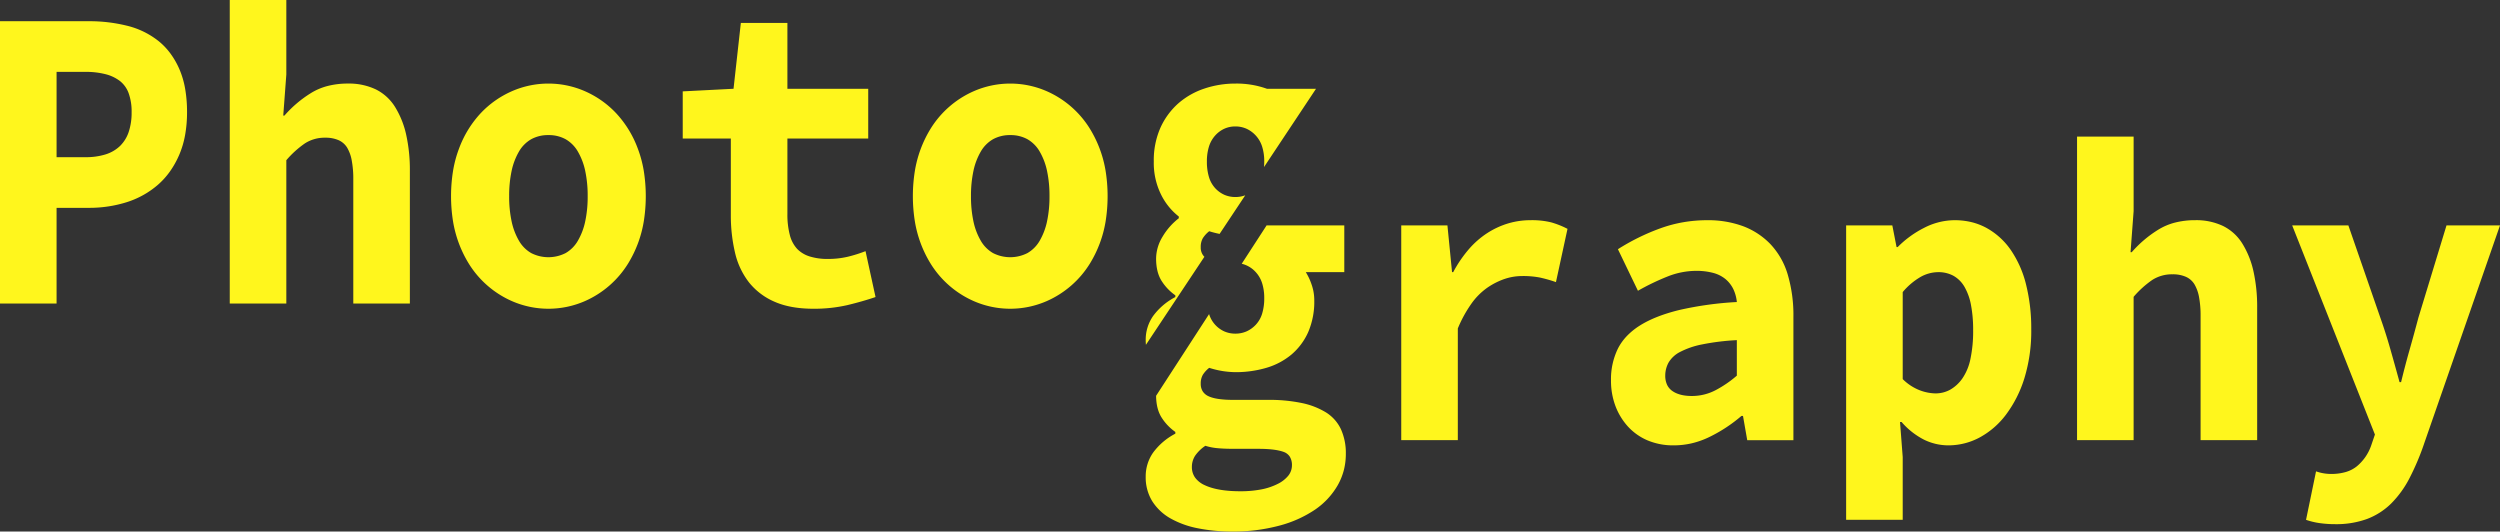 <svg xmlns="http://www.w3.org/2000/svg" width="1299.2" height="276.223" viewBox="0 0 1299.2 276.223"><rect x="0" y="0" width="1299.2" height="276.223" fill="#333333" stroke="none"/><g fill="#fff61d" stroke-linecap="round" stroke-miterlimit="10"><path d="M640.4,276.224a90.244,90.244,0,0,1-17.9-1.687,47.1,47.1,0,0,1-14.3-5.176,26.833,26.833,0,0,1-9.4-8.888,23.67,23.67,0,0,1-3.4-12.827,21.457,21.457,0,0,1,3.85-12.432,33.514,33.514,0,0,1,11.55-9.845v-.9a26.374,26.374,0,0,1-7.1-7.426c-1.878-2.914-2.854-6.737-2.9-11.362l27.54-42.463a14.512,14.512,0,0,0,7.934,9.016A14.142,14.142,0,0,0,642,173.387a14.326,14.326,0,0,0,5.75-1.153,15,15,0,0,0,4.85-3.461,14.7,14.7,0,0,0,3.3-5.765,26.855,26.855,0,0,0,1.1-8.073,25.183,25.183,0,0,0-1.1-7.763,15.273,15.273,0,0,0-3.3-5.738,14.292,14.292,0,0,0-7.3-4.362l12.965-19.991.052.019.011,0,.027.01.036.013.01,0h40.2v24.3h-20a31.337,31.337,0,0,1,3,6.413,24.476,24.476,0,0,1,1.4,8.214,39.867,39.867,0,0,1-3.2,16.652,32.79,32.79,0,0,1-8.7,11.589,36.255,36.255,0,0,1-13,6.863,56.017,56.017,0,0,1-16.1,2.251,45.846,45.846,0,0,1-13.6-2.251,14.822,14.822,0,0,0-3.3,3.6,9.01,9.01,0,0,0-1.1,4.725,7.172,7.172,0,0,0,1,3.854,6.981,6.981,0,0,0,3,2.56c2.654,1.269,6.96,1.913,12.8,1.913h18.4a81.974,81.974,0,0,1,17.275,1.632,39.171,39.171,0,0,1,12.625,4.894,20.651,20.651,0,0,1,7.725,8.664,29.961,29.961,0,0,1,2.576,12.939,33.644,33.644,0,0,1-1.05,8.438,32.224,32.224,0,0,1-3.15,7.763,38.781,38.781,0,0,1-11.8,12.714,60.867,60.867,0,0,1-18.6,8.326A91.991,91.991,0,0,1,640.4,276.224Zm-14-44.555a19.662,19.662,0,0,0-5.4,5.289,10.749,10.749,0,0,0-1.6,5.738,9.33,9.33,0,0,0,1.675,5.513,12.528,12.528,0,0,0,5.025,3.938c4.443,2.09,10.667,3.15,18.5,3.15a56.543,56.543,0,0,0,10.849-.956,32.18,32.18,0,0,0,8.55-2.869,16.28,16.28,0,0,0,5.55-4.332,8.63,8.63,0,0,0,1.85-5.344,8.236,8.236,0,0,0-1.1-4.444,6.259,6.259,0,0,0-3.3-2.532c-2.92-1.045-7.294-1.575-13-1.575H641.6c-3.588,0-6.582-.113-8.9-.337a30.068,30.068,0,0,1-6.3-1.238Zm587.2,40.73a56.424,56.424,0,0,1-8.2-.562,37.811,37.811,0,0,1-7-1.688l5.2-25.2a23.232,23.232,0,0,0,7.8,1.35,26.816,26.816,0,0,0,7.675-1.013,16.5,16.5,0,0,0,5.825-3.037,24.375,24.375,0,0,0,7.3-10.577l2-5.85-43-108.688h29.2l16.6,47.931c1.857,5.226,3.607,10.715,5.2,16.314,1.6,5.627,3.214,11.418,4.8,17.214h.8c1.325-5.52,2.806-11.16,4.4-16.764,1.6-5.647,3.152-11.287,4.6-16.764l14.6-47.93h27.8L1260,229.868a130.813,130.813,0,0,1-7.8,18.565,52.977,52.977,0,0,1-9.6,13.276,36.087,36.087,0,0,1-12.5,7.988A46.482,46.482,0,0,1,1213.6,272.4Zm-254.2-2.251V117.131h24l2.2,11.251h.6a52.754,52.754,0,0,1,13.8-10.014,34.88,34.88,0,0,1,15.8-3.937,37.018,37.018,0,0,1,8.75,1.012,32.357,32.357,0,0,1,7.85,3.038,37.168,37.168,0,0,1,12.6,11.477,55,55,0,0,1,7.9,17.889,93.7,93.7,0,0,1,2.7,23.29,83.39,83.39,0,0,1-3.6,25.54,61.892,61.892,0,0,1-9.6,18.9,42.363,42.363,0,0,1-13.7,11.814,34.285,34.285,0,0,1-16.1,4.05,28.692,28.692,0,0,1-12.9-3.037,38.664,38.664,0,0,1-11.5-9.113h-.8l1.4,18.227v32.628H959.4Zm47.8-128.714a18.878,18.878,0,0,0-9.3,2.588,35.47,35.47,0,0,0-9.1,7.762v45.23a25.716,25.716,0,0,0,8.7,5.739,23.9,23.9,0,0,0,8.3,1.688,15.679,15.679,0,0,0,7.7-1.941,19.653,19.653,0,0,0,6.3-5.823,27.6,27.6,0,0,0,4.2-10.154,69.732,69.732,0,0,0,1.4-14.936,67.921,67.921,0,0,0-1.138-13.192,29.576,29.576,0,0,0-3.413-9.423,15.365,15.365,0,0,0-5.687-5.654A16.285,16.285,0,0,0,1007.2,141.433Zm-137.4,90.01a34.174,34.174,0,0,1-13.6-2.588,29.415,29.415,0,0,1-10.2-7.2,33.265,33.265,0,0,1-6.5-10.688,37.382,37.382,0,0,1-2.3-13.277,36.23,36.23,0,0,1,3.6-16.539,27.591,27.591,0,0,1,4.676-6.554,35.433,35.433,0,0,1,6.826-5.485c5.236-3.283,12.066-5.971,20.3-7.989a175.757,175.757,0,0,1,30-4.163,20,20,0,0,0-1.875-6.807,15.763,15.763,0,0,0-4.025-5.12,16.9,16.9,0,0,0-6.376-3.206,33.486,33.486,0,0,0-8.925-1.069,40.293,40.293,0,0,0-14.5,2.813,122.1,122.1,0,0,0-15.7,7.538l-10.4-21.6a112.017,112.017,0,0,1,21.9-10.8,70.081,70.081,0,0,1,11.974-3.206,73.073,73.073,0,0,1,12.525-1.069,52.654,52.654,0,0,1,18.6,3.094,38.583,38.583,0,0,1,14.2,9.282,39.13,39.13,0,0,1,9,15.7,74.818,74.818,0,0,1,3,22.333v63.907H908l-2.2-12.6H905a77.965,77.965,0,0,1-16.6,10.914,44,44,0,0,1-9.15,3.291A41.261,41.261,0,0,1,869.8,231.443Zm32.8-54.681a123.453,123.453,0,0,0-18.2,2.251,42.189,42.189,0,0,0-11.4,3.938,14.537,14.537,0,0,0-5.9,5.513,14.066,14.066,0,0,0-1.7,6.751,11.116,11.116,0,0,0,.925,4.7A8.163,8.163,0,0,0,869.1,203.2c2.454,1.717,5.852,2.587,10.1,2.587a26.456,26.456,0,0,0,12.4-3.038,57.953,57.953,0,0,0,11-7.538ZM1173,228.745h-29.4V164.161a51.86,51.86,0,0,0-.8-9.732,20.1,20.1,0,0,0-2.4-6.7,9.964,9.964,0,0,0-4.449-3.882,16.837,16.837,0,0,0-6.95-1.294,18.918,18.918,0,0,0-10.5,2.926,50.331,50.331,0,0,0-9.7,8.776v74.483h-29.4V71h29.4v38.7l-1.6,21.378h.6a60.37,60.37,0,0,1,13.6-11.589,31.3,31.3,0,0,1,8.85-3.8,41.917,41.917,0,0,1,10.551-1.266,32.494,32.494,0,0,1,14.524,3.038,24.745,24.745,0,0,1,9.976,9.112,46.369,46.369,0,0,1,5.775,14.4,84.654,84.654,0,0,1,1.925,18.9v68.86Zm-415.4,0H728.2V117.131h24l2.4,24.3h.6a65.077,65.077,0,0,1,8.15-11.955,45.238,45.238,0,0,1,9.65-8.411,42.591,42.591,0,0,1,10.8-4.978,40.8,40.8,0,0,1,11.6-1.66,41.8,41.8,0,0,1,10.7,1.125,45.059,45.059,0,0,1,8.5,3.375l-6,27.679a73.083,73.083,0,0,0-8.3-2.363,46.07,46.07,0,0,0-9.3-.788,28.646,28.646,0,0,0-9.124,1.519,36.849,36.849,0,0,0-8.976,4.557,34.3,34.3,0,0,0-8.275,8.327,65.992,65.992,0,0,0-7.025,12.826v58.056Zm-162.094-49.55v0c-.07-.822-.105-1.678-.105-2.546a21.464,21.464,0,0,1,3.849-12.432,33.515,33.515,0,0,1,11.551-9.845v-.9a26.391,26.391,0,0,1-7.1-7.426c-1.924-2.986-2.9-6.923-2.9-11.7a22.171,22.171,0,0,1,3.3-11.251,34.1,34.1,0,0,1,8.5-9.676v-.9a32.889,32.889,0,0,1-9.2-11.364,37.015,37.015,0,0,1-3.8-17.214,41.777,41.777,0,0,1,3.5-17.664,37.508,37.508,0,0,1,9.3-12.6,39.516,39.516,0,0,1,13.5-7.651A50.437,50.437,0,0,1,642,43.431a46.716,46.716,0,0,1,16.4,2.7h25.511L656.884,86.812c.076-.907.116-1.875.116-2.876a25.165,25.165,0,0,0-1.1-7.764,15.269,15.269,0,0,0-3.3-5.738,15.023,15.023,0,0,0-4.85-3.543A14.028,14.028,0,0,0,642,65.708a13.861,13.861,0,0,0-5.726,1.182,14.581,14.581,0,0,0-4.775,3.543,15.358,15.358,0,0,0-3.225,5.738,25.7,25.7,0,0,0-1.076,7.764,27.4,27.4,0,0,0,1.076,8.073,14.775,14.775,0,0,0,3.225,5.766,14.527,14.527,0,0,0,4.775,3.46A14.15,14.15,0,0,0,642,102.387a14.461,14.461,0,0,0,5.135-.9L633.8,121.558a53.517,53.517,0,0,1-5.4-1.394,14.832,14.832,0,0,0-3.3,3.6,9.015,9.015,0,0,0-1.1,4.725,6.7,6.7,0,0,0,1.893,4.967l-30.386,45.735ZM525,160.443a47.336,47.336,0,0,1-18.9-3.937,50.016,50.016,0,0,1-22.575-19.661,60.6,60.6,0,0,1-8.075-21.715,83.385,83.385,0,0,1,0-26.384,60.569,60.569,0,0,1,8.075-21.715A50.018,50.018,0,0,1,506.1,47.368a47.331,47.331,0,0,1,37.8,0,50.018,50.018,0,0,1,22.575,19.662,60.569,60.569,0,0,1,8.075,21.715,83.385,83.385,0,0,1,0,26.384,60.6,60.6,0,0,1-8.075,21.715A50.016,50.016,0,0,1,543.9,156.506,47.334,47.334,0,0,1,525,160.443Zm0-90.235a18.069,18.069,0,0,0-8.925,2.138,17.32,17.32,0,0,0-6.375,6.413,33.828,33.828,0,0,0-3.825,10.07,61.542,61.542,0,0,0-1.275,13.108,61.532,61.532,0,0,0,1.275,13.108,33.81,33.81,0,0,0,3.825,10.069,17.318,17.318,0,0,0,6.375,6.413,19.7,19.7,0,0,0,17.85,0,17.312,17.312,0,0,0,6.376-6.413,33.819,33.819,0,0,0,3.824-10.069,61.545,61.545,0,0,0,1.275-13.108,61.542,61.542,0,0,0-1.275-13.108,33.833,33.833,0,0,0-3.824-10.07,17.313,17.313,0,0,0-6.376-6.413A18.067,18.067,0,0,0,525,70.208ZM422.6,160.443c-7.832,0-14.56-1.211-20-3.6a34.342,34.342,0,0,1-13.3-10.014,39.6,39.6,0,0,1-7.3-15.414,84.816,84.816,0,0,1-2.2-20.028V72.008h-25V47.481l26.4-1.35,3.8-34.2h24.2v34.2h42V72.008h-42v39.155a41.772,41.772,0,0,0,1.25,10.942,16.786,16.786,0,0,0,3.75,7.173,15.462,15.462,0,0,0,6.5,3.966,30.546,30.546,0,0,0,9.5,1.321,44.434,44.434,0,0,0,10.3-1.125,70.823,70.823,0,0,0,9.3-2.925l5.2,23.853c-4.379,1.493-9.257,2.893-14.5,4.162A76.653,76.653,0,0,1,422.6,160.443Zm-137.6,0a47.333,47.333,0,0,1-18.9-3.937,50.013,50.013,0,0,1-22.576-19.661,60.59,60.59,0,0,1-8.075-21.715,83.437,83.437,0,0,1,0-26.384,60.732,60.732,0,0,1,3.15-11.674,54.706,54.706,0,0,1,11.3-18.339,49.616,49.616,0,0,1,16.2-11.364,47.329,47.329,0,0,1,37.8,0,49.617,49.617,0,0,1,16.2,11.364,54.7,54.7,0,0,1,11.3,18.339,60.689,60.689,0,0,1,3.15,11.674,83.373,83.373,0,0,1,0,26.384,60.6,60.6,0,0,1-8.075,21.715A50,50,0,0,1,303.9,156.506,47.334,47.334,0,0,1,285,160.443Zm0-90.235a18.069,18.069,0,0,0-8.925,2.138,17.318,17.318,0,0,0-6.375,6.413,33.818,33.818,0,0,0-3.825,10.07,61.544,61.544,0,0,0-1.275,13.108,61.534,61.534,0,0,0,1.275,13.108,33.816,33.816,0,0,0,3.825,10.069,17.312,17.312,0,0,0,6.375,6.413,19.7,19.7,0,0,0,17.85,0,17.314,17.314,0,0,0,6.376-6.413,33.817,33.817,0,0,0,3.825-10.069,61.536,61.536,0,0,0,1.275-13.108,61.546,61.546,0,0,0-1.275-13.108,33.834,33.834,0,0,0-3.825-10.07,17.318,17.318,0,0,0-6.376-6.413A18.067,18.067,0,0,0,285,70.208Zm-72,87.536H183.6V93.161a51.765,51.765,0,0,0-.8-9.732,20.08,20.08,0,0,0-2.4-6.7,9.976,9.976,0,0,0-4.451-3.882A16.834,16.834,0,0,0,169,71.558a18.922,18.922,0,0,0-10.5,2.926,50.373,50.373,0,0,0-9.7,8.776v74.483H119.4V0h29.4V38.7l-1.6,21.378h.6a60.411,60.411,0,0,1,13.6-11.589,31.264,31.264,0,0,1,8.85-3.8,41.851,41.851,0,0,1,10.55-1.266,32.511,32.511,0,0,1,14.525,3.037,24.743,24.743,0,0,1,9.975,9.113,46.317,46.317,0,0,1,5.775,14.4A84.652,84.652,0,0,1,213,88.885v68.858Zm-183.6,0H0V11.027H46.2A81.007,81.007,0,0,1,66.1,13.39a42.435,42.435,0,0,1,16.2,7.876,34.9,34.9,0,0,1,6.175,6.413A42.012,42.012,0,0,1,93.2,35.892a45.044,45.044,0,0,1,3,10.155,70.044,70.044,0,0,1,1,12.236,66.5,66.5,0,0,1-1.025,11.982A47.476,47.476,0,0,1,93.1,80.559a46.932,46.932,0,0,1-4.825,8.607A39.805,39.805,0,0,1,82,96.086a45.6,45.6,0,0,1-16.2,9,64.606,64.606,0,0,1-19.6,2.925H29.4Zm0-120.388v44.33h15a34.16,34.16,0,0,0,10.5-1.462,19,19,0,0,0,7.5-4.388,18.352,18.352,0,0,0,4.5-7.312,31.82,31.82,0,0,0,1.5-10.239,27.992,27.992,0,0,0-1.525-9.789A14.3,14.3,0,0,0,62.3,42.081a20.9,20.9,0,0,0-7.525-3.544A41.037,41.037,0,0,0,44.4,37.355Z" stroke="none"/><path d="M 973.401 256.147 L 974.8 256.147 L 974.8 238.057 L 973.442 220.364 L 973.401 218.643 L 973.401 256.147 M 685.219 238.714 C 685.34 237.817 685.401 236.891 685.401 235.944 C 685.401 232.332 684.742 230.193 684.187 229.03 C 683.615 227.83 682.795 226.92 681.609 226.169 C 680.159 225.25 678.287 224.445 676.109 223.796 C 678.546 225.371 680.592 227.427 682.142 229.883 C 683.795 232.504 684.826 235.465 685.219 238.714 M 1247.835 222.226 L 1251.186 212.591 L 1246.997 212.59 L 1244.022 212.589 L 1247.219 220.668 L 1247.835 222.226 M 1013.717 217.411 C 1016.611 217.246 1019.454 216.438 1022.184 215.002 C 1025.502 213.257 1028.578 210.57 1031.323 207.019 C 1034.314 203.148 1036.789 198.22 1038.679 192.371 C 1040.617 186.374 1041.6 179.23 1041.6 171.137 C 1041.6 163.806 1040.841 157.147 1039.344 151.345 C 1037.973 146.031 1036.017 141.537 1033.532 137.988 C 1031.326 134.838 1028.684 132.407 1025.68 130.763 C 1024.295 130.005 1022.797 129.427 1021.236 129.045 C 1019.563 128.637 1017.734 128.431 1015.8 128.431 C 1015.642 128.431 1015.483 128.433 1015.325 128.437 C 1017.652 129.042 1019.859 129.918 1021.933 131.064 C 1026.372 133.516 1030.04 137.107 1032.836 141.738 C 1035.18 145.621 1036.913 150.296 1037.988 155.636 C 1038.926 160.298 1039.401 165.665 1039.401 171.587 C 1039.401 178.358 1038.816 184.409 1037.664 189.574 C 1036.319 195.599 1034.129 200.745 1031.155 204.868 C 1028.081 209.128 1024.425 212.451 1020.291 214.743 C 1018.196 215.905 1016 216.796 1013.717 217.411 M 865.254 217.048 C 863.774 216.379 862.379 215.587 861.076 214.675 C 857.841 212.413 855.263 209.341 853.627 205.805 C 852.149 202.622 851.4 199.059 851.4 195.215 C 851.4 194.762 851.411 194.312 851.432 193.864 C 851.278 195.069 851.201 196.345 851.201 197.69 C 851.201 200.769 851.669 203.569 852.594 206.011 C 853.493 208.386 854.757 210.478 856.351 212.229 C 857.79 213.809 859.604 215.077 861.747 216.001 C 862.807 216.458 863.978 216.808 865.254 217.048 M 1159.001 214.744 L 1159.001 159.885 C 1159.001 153.928 1158.474 148.63 1157.436 144.139 C 1156.514 140.156 1155.181 136.769 1153.476 134.077 C 1152.295 132.214 1150.866 130.884 1149.103 130.011 C 1147.02 128.977 1144.149 128.431 1140.8 128.431 C 1138.604 128.431 1136.572 128.627 1134.747 129.015 C 1137.249 129.431 1139.587 130.129 1141.737 131.104 C 1146.141 133.104 1149.797 136.31 1152.306 140.37 C 1154.261 143.532 1155.687 147.361 1156.543 151.756 C 1157.245 155.364 1157.6 159.537 1157.6 164.161 L 1157.6 214.744 L 1159.001 214.744 M 743.6 214.744 L 743.599 170.687 L 743.599 167.837 L 744.713 165.214 C 746.211 161.687 747.83 158.417 749.555 155.432 L 742.201 155.429 L 742.201 214.744 L 743.6 214.744 M 1094.8 214.743 L 1094.8 154.26 L 1094.8 148.938 L 1098.227 145.082 L 1093.401 145.082 L 1093.401 214.743 L 1094.8 214.743 M 977.216 205.293 L 974.8 202.963 L 974.8 197.015 L 974.8 151.784 L 974.8 146.548 L 978.237 142.597 C 978.299 142.525 978.362 142.453 978.425 142.382 L 974.074 142.382 L 973.401 138.943 L 973.401 205.293 L 977.216 205.293 M 917.999 204.607 L 917.999 170.004 L 916.6 170.094 L 916.6 176.762 L 916.6 195.215 L 916.6 201.612 L 915.992 202.139 L 917.569 202.138 L 917.999 204.607 M 917.999 169.591 L 917.999 164.836 C 917.999 157.756 917.208 151.659 915.648 146.714 C 914.319 142.501 912.402 139.082 909.95 136.553 C 907.414 133.938 904.355 131.943 900.858 130.623 C 899.996 130.298 899.098 130.009 898.165 129.756 C 900.968 130.933 903.49 132.456 905.695 134.305 C 908.879 136.974 911.429 140.217 913.274 143.945 C 914.991 147.416 916.085 151.304 916.524 155.502 L 917.999 169.591 M 414.186 145.757 C 410.219 144.142 406.808 141.839 404.024 138.894 C 400.776 135.456 398.397 131.06 396.955 125.832 C 395.791 121.614 395.2 116.679 395.2 111.163 L 395.2 72.008 L 395.2 60.131 L 395.2 46.906 L 395.115 47.676 L 393.801 59.505 L 393.8 59.505 L 393.8 72.008 L 393.8 111.388 C 393.8 117.585 394.406 123.205 395.601 128.094 C 396.575 132.083 398.142 135.455 400.258 138.116 C 402.211 140.573 404.893 142.56 408.23 144.025 C 409.93 144.771 411.934 145.352 414.186 145.757 M 199 143.743 L 199 88.885 C 199 82.929 198.474 77.63 197.435 73.136 C 196.515 69.155 195.182 65.77 193.474 63.075 C 192.294 61.213 190.865 59.883 189.107 59.011 C 187.021 57.977 184.149 57.431 180.8 57.431 C 178.604 57.431 176.575 57.627 174.749 58.015 C 177.251 58.431 179.589 59.129 181.739 60.105 C 186.141 62.105 189.796 65.309 192.308 69.371 C 194.263 72.534 195.688 76.364 196.541 80.75 C 197.244 84.354 197.6 88.53 197.6 93.161 L 197.6 143.743 L 199 143.743 M 134.801 143.743 L 134.801 83.26 L 134.801 77.938 L 138.227 74.082 L 133.4 74.082 L 133.4 143.743 L 134.801 143.743 M 15.4 143.743 L 15.4 108.013 L 15.4 94.013 L 15.4 81.685 L 15.4 37.355 L 15.4 25.027 L 14 25.027 L 14 143.743 L 15.4 143.743 M 499.028 134.383 C 498.558 133.707 498.107 133.008 497.676 132.285 C 495.213 128.156 493.372 123.367 492.203 118.054 C 491.14 113.223 490.6 107.8 490.6 101.937 C 490.6 96.076 491.139 90.653 492.203 85.821 C 493.371 80.509 495.212 75.722 497.678 71.586 C 498.108 70.865 498.558 70.167 499.026 69.494 C 497.732 70.974 496.531 72.61 495.443 74.376 C 494.022 76.683 492.751 79.281 491.667 82.098 C 490.607 84.853 489.796 87.873 489.255 91.077 C 488.688 94.435 488.4 98.089 488.4 101.937 C 488.4 105.785 488.688 109.44 489.255 112.798 C 489.796 116.002 490.607 119.022 491.667 121.775 C 492.751 124.593 494.021 127.191 495.444 129.501 C 496.531 131.265 497.733 132.901 499.028 134.383 M 310.975 134.38 C 312.268 132.9 313.469 131.264 314.556 129.5 C 315.979 127.19 317.25 124.592 318.335 121.771 C 319.393 119.025 320.204 116.006 320.745 112.798 C 321.313 109.44 321.6 105.785 321.6 101.937 C 321.6 98.09 321.313 94.436 320.745 91.077 C 320.204 87.869 319.393 84.849 318.334 82.1 C 316.425 77.139 313.954 72.908 310.979 69.499 C 311.447 70.172 311.896 70.869 312.326 71.59 C 314.788 75.719 316.629 80.507 317.799 85.822 C 318.862 90.655 319.401 96.077 319.401 101.937 C 319.401 107.799 318.862 113.221 317.798 118.054 C 316.629 123.368 314.787 128.155 312.324 132.287 C 311.893 133.008 311.444 133.706 310.975 134.38 M 259.024 134.378 C 258.556 133.704 258.106 133.007 257.676 132.286 C 255.213 128.156 253.372 123.367 252.203 118.054 C 251.139 113.222 250.6 107.799 250.6 101.937 C 250.6 96.076 251.139 90.654 252.202 85.821 C 253.372 80.506 255.213 75.718 257.677 71.587 C 258.106 70.867 258.555 70.171 259.023 69.498 C 256.047 72.907 253.575 77.139 251.666 82.099 C 250.607 84.851 249.796 87.871 249.254 91.077 C 248.688 94.432 248.4 98.086 248.4 101.937 C 248.4 105.789 248.688 109.443 249.255 112.799 C 249.796 116.003 250.607 119.023 251.666 121.775 C 252.75 124.593 254.021 127.191 255.444 129.5 C 256.529 131.261 257.73 132.897 259.024 134.378 M 550.978 134.376 C 552.271 132.897 553.471 131.262 554.556 129.5 C 555.979 127.192 557.25 124.592 558.334 121.775 C 559.393 119.022 560.204 116.002 560.746 112.799 C 561.313 109.439 561.6 105.785 561.6 101.937 C 561.6 98.09 561.313 94.436 560.746 91.077 C 560.205 87.874 559.393 84.853 558.334 82.1 C 557.25 79.282 555.979 76.683 554.556 74.374 C 553.472 72.614 552.273 70.98 550.98 69.501 C 551.448 70.173 551.896 70.87 552.326 71.59 C 554.787 75.719 556.628 80.507 557.798 85.821 C 558.861 90.654 559.4 96.076 559.4 101.937 C 559.4 107.798 558.861 113.221 557.797 118.054 C 556.628 123.369 554.787 128.158 552.325 132.286 C 551.895 133.006 551.446 133.703 550.978 134.376 M 797.927 129.761 L 798.2 128.503 C 797.396 128.458 796.467 128.431 795.399 128.431 C 792.767 128.431 790.202 128.795 787.776 129.514 C 787.671 129.545 787.567 129.577 787.462 129.609 C 788.64 129.509 789.819 129.458 790.999 129.458 C 793.508 129.458 795.806 129.558 797.927 129.761 M 1093.401 127.888 L 1094.8 109.182 L 1094.8 85 L 1093.401 85 L 1093.401 127.888 M 70.778 87.138 C 71.485 86.625 72.168 86.082 72.826 85.511 C 74.317 84.217 75.684 82.707 76.887 81.025 C 78.154 79.252 79.288 77.22 80.257 74.988 C 81.195 72.825 81.918 70.384 82.406 67.73 C 82.933 64.87 83.2 61.691 83.2 58.283 C 83.2 54.701 82.937 51.413 82.418 48.508 C 81.95 45.884 81.264 43.531 80.382 41.52 C 79.479 39.464 78.425 37.622 77.252 36.047 C 76.156 34.578 74.915 33.284 73.56 32.202 C 71.519 30.571 69.174 29.234 66.558 28.208 C 68.094 29.039 69.534 29.975 70.872 31.012 C 74.974 34.189 78.037 38.41 79.978 43.563 C 81.585 47.832 82.4 52.785 82.4 58.283 C 82.4 63.708 81.642 68.676 80.147 73.05 C 78.434 78.062 75.75 82.372 72.174 85.857 C 71.722 86.298 71.256 86.725 70.778 87.138 M 133.4 56.887 L 134.801 38.181 L 134.801 14 L 133.4 14 L 133.4 56.887 M 640.4 276.224 C 634.03 276.224 628.007 275.656 622.5 274.536 C 616.993 273.417 612.182 271.675 608.2 269.36 C 604.219 267.047 601.056 264.056 598.801 260.472 C 596.544 256.89 595.4 252.575 595.4 247.645 C 595.4 243.091 596.696 238.908 599.251 235.213 C 601.804 231.519 605.69 228.207 610.8 225.368 L 610.8 224.468 C 608.014 222.529 605.625 220.03 603.7 217.042 C 601.822 214.128 600.846 210.306 600.801 205.681 L 628.341 163.218 C 629.054 165.421 630.117 167.29 631.5 168.774 C 632.927 170.305 634.533 171.469 636.275 172.234 C 638.016 172.999 639.942 173.387 642.001 173.387 C 644.057 173.387 645.992 172.999 647.751 172.234 C 649.508 171.47 651.139 170.305 652.601 168.774 C 654.06 167.243 655.17 165.303 655.9 163.008 C 656.63 160.71 657 157.994 657 154.935 C 657 152.025 656.63 149.413 655.9 147.172 C 655.171 144.933 654.061 143.002 652.601 141.433 C 650.489 139.167 648.032 137.699 645.299 137.071 L 658.264 117.08 C 658.282 117.087 658.299 117.093 658.316 117.1 L 658.327 117.104 L 658.355 117.114 L 658.39 117.127 L 658.4 117.131 L 698.601 117.131 L 698.601 141.433 L 678.6 141.433 C 679.662 143.077 680.672 145.235 681.601 147.847 C 682.529 150.462 683 153.225 683 156.06 C 683 162.481 681.924 168.083 679.801 172.712 C 677.675 177.342 674.748 181.241 671.1 184.3 C 667.454 187.36 663.081 189.669 658.101 191.164 C 653.124 192.657 647.707 193.415 642.001 193.415 C 637.753 193.415 633.177 192.657 628.401 191.164 C 626.941 192.359 625.831 193.57 625.1 194.765 C 624.371 195.958 624.001 197.547 624.001 199.49 C 624.001 200.984 624.337 202.28 624.999 203.343 C 625.664 204.408 626.674 205.269 628 205.903 C 630.654 207.172 634.96 207.816 640.801 207.816 L 659.2 207.816 C 665.703 207.816 671.516 208.365 676.475 209.447 C 681.434 210.529 685.682 212.176 689.1 214.342 C 692.518 216.507 695.117 219.422 696.825 223.006 C 698.534 226.589 699.401 230.942 699.401 235.944 C 699.401 238.855 699.047 241.694 698.35 244.383 C 697.654 247.069 696.594 249.681 695.2 252.146 C 692.413 257.074 688.443 261.351 683.4 264.86 C 678.36 268.368 672.102 271.169 664.8 273.186 C 657.503 275.202 649.293 276.224 640.4 276.224 Z M 626.401 231.668 C 623.879 233.461 622.062 235.241 621 236.957 C 619.939 238.674 619.401 240.605 619.401 242.695 C 619.401 244.786 619.964 246.641 621.075 248.208 C 622.186 249.776 623.876 251.101 626.1 252.146 C 630.543 254.236 636.768 255.296 644.601 255.296 C 648.584 255.296 652.234 254.974 655.45 254.34 C 658.67 253.705 661.547 252.74 664 251.471 C 666.456 250.202 668.323 248.744 669.55 247.139 C 670.778 245.535 671.401 243.737 671.401 241.795 C 671.401 240.004 671.03 238.509 670.3 237.351 C 669.57 236.194 668.46 235.342 667.001 234.819 C 664.08 233.774 659.706 233.244 654 233.244 L 641.6 233.244 C 638.012 233.244 635.018 233.131 632.701 232.907 C 630.378 232.683 628.259 232.267 626.401 231.668 C 626.401 231.668 626.401 231.668 626.401 231.668 L 626.401 231.668 Z M 1213.601 272.399 C 1210.684 272.399 1207.925 272.209 1205.401 271.836 C 1202.876 271.463 1200.521 270.895 1198.401 270.148 L 1203.601 244.945 C 1206.121 245.841 1208.744 246.295 1211.4 246.295 C 1214.255 246.295 1216.838 245.955 1219.075 245.283 C 1221.314 244.611 1223.274 243.589 1224.9 242.245 C 1228.152 239.557 1230.608 235.998 1232.2 231.668 L 1234.201 225.818 L 1191.2 117.131 L 1220.4 117.131 L 1237.001 165.061 C 1238.858 170.287 1240.607 175.776 1242.201 181.375 C 1243.8 187.002 1245.415 192.794 1247.001 198.59 L 1247.801 198.59 C 1249.126 193.07 1250.606 187.43 1252.201 181.826 C 1253.805 176.179 1255.353 170.538 1256.801 165.061 L 1271.4 117.131 L 1299.2 117.131 L 1260 229.868 C 1257.613 236.882 1254.989 243.128 1252.201 248.434 C 1249.415 253.733 1246.185 258.2 1242.6 261.71 C 1239.016 265.22 1234.81 267.907 1230.1 269.698 C 1225.389 271.49 1219.838 272.399 1213.601 272.399 Z M 959.401 270.148 L 959.401 117.131 L 983.4 117.131 L 985.601 128.382 L 986.2 128.382 C 990.181 124.351 994.825 120.981 1000.001 118.368 C 1005.175 115.755 1010.491 114.431 1015.8 114.431 C 1018.85 114.431 1021.794 114.771 1024.55 115.443 C 1027.304 116.116 1029.945 117.138 1032.4 118.481 C 1037.309 121.167 1041.549 125.029 1045 129.958 C 1048.45 134.884 1051.108 140.903 1052.9 147.847 C 1054.692 154.791 1055.6 162.627 1055.6 171.137 C 1055.6 180.694 1054.389 189.287 1052 196.677 C 1049.612 204.067 1046.382 210.427 1042.401 215.579 C 1038.418 220.732 1033.808 224.707 1028.7 227.393 C 1023.591 230.081 1018.175 231.443 1012.601 231.443 C 1008.088 231.443 1003.748 230.421 999.7 228.406 C 995.653 226.391 991.784 223.325 988.201 219.293 L 987.401 219.293 L 988.8 237.519 L 988.8 270.147 L 988.798 270.147 L 988.798 270.147 L 959.401 270.148 Z M 1007.201 141.433 C 1004.083 141.433 1000.954 142.304 997.9 144.022 C 994.848 145.739 991.786 148.351 988.8 151.784 L 988.8 197.015 C 991.588 199.703 994.515 201.634 997.501 202.753 C 1000.487 203.873 1003.279 204.441 1005.8 204.441 C 1008.588 204.441 1011.178 203.788 1013.5 202.5 C 1015.822 201.213 1017.942 199.254 1019.801 196.677 C 1021.658 194.102 1023.071 190.685 1024 186.523 C 1024.93 182.359 1025.401 177.334 1025.401 171.587 C 1025.401 166.59 1025.018 162.151 1024.263 158.395 C 1023.508 154.643 1022.359 151.472 1020.85 148.972 C 1019.34 146.471 1017.427 144.569 1015.163 143.318 C 1012.898 142.067 1010.219 141.433 1007.201 141.433 Z M 869.8 231.443 C 864.755 231.443 860.179 230.573 856.201 228.856 C 852.221 227.14 848.789 224.717 846 221.655 C 843.213 218.594 841.026 214.998 839.5 210.966 C 837.974 206.936 837.201 202.469 837.201 197.69 C 837.201 191.417 838.411 185.853 840.8 181.15 C 841.994 178.799 843.567 176.594 845.475 174.597 C 847.384 172.599 849.68 170.754 852.301 169.112 C 857.537 165.829 864.367 163.141 872.6 161.123 C 880.828 159.107 890.921 157.706 902.6 156.96 C 902.334 154.422 901.704 152.131 900.725 150.153 C 899.746 148.173 898.391 146.451 896.701 145.033 C 895.01 143.616 892.865 142.537 890.325 141.828 C 887.786 141.118 884.784 140.759 881.4 140.759 C 876.623 140.759 871.745 141.705 866.901 143.571 C 862.059 145.437 856.777 147.973 851.2 151.109 L 840.8 129.507 C 847.571 125.175 854.94 121.541 862.7 118.706 C 866.581 117.288 870.61 116.209 874.675 115.5 C 878.741 114.791 882.955 114.431 887.2 114.431 C 894.101 114.431 900.359 115.472 905.8 117.525 C 911.241 119.577 916.018 122.7 920.001 126.807 C 923.983 130.915 927.011 136.196 929 142.503 C 930.99 148.811 931.999 156.325 931.999 164.836 L 931.999 228.743 L 907.999 228.743 L 905.8 216.141 L 905 216.142 C 899.956 220.472 894.371 224.144 888.401 227.056 C 885.417 228.511 882.338 229.618 879.25 230.347 C 876.163 231.074 872.984 231.443 869.8 231.443 Z M 902.6 176.762 C 895.302 177.211 889.179 177.968 884.4 179.013 C 879.623 180.059 875.787 181.384 873 182.951 C 870.213 184.518 868.228 186.373 867.1 188.464 C 865.972 190.555 865.4 192.826 865.4 195.215 C 865.4 197.008 865.712 198.589 866.326 199.912 C 866.939 201.237 867.872 202.344 869.1 203.203 C 871.554 204.92 874.953 205.791 879.2 205.791 C 883.581 205.791 887.753 204.769 891.6 202.753 C 895.451 200.736 899.152 198.2 902.6 195.215 L 902.6 176.762 Z M 1173.001 228.745 L 1172.999 228.744 L 1172.998 228.744 L 1143.6 228.743 L 1143.6 164.161 C 1143.6 160.432 1143.331 157.158 1142.8 154.429 C 1142.27 151.705 1141.462 149.452 1140.399 147.734 C 1139.338 146.017 1137.841 144.711 1135.95 143.853 C 1134.058 142.994 1131.72 142.558 1129.001 142.558 C 1125.019 142.558 1121.486 143.543 1118.499 145.484 C 1115.514 147.425 1112.251 150.377 1108.8 154.26 L 1108.8 228.743 L 1079.401 228.743 L 1079.401 71 L 1108.8 71 L 1108.8 109.705 L 1107.201 131.082 L 1107.8 131.082 C 1111.515 126.753 1116.091 122.854 1121.4 119.493 C 1124.054 117.814 1127.031 116.537 1130.25 115.696 C 1133.469 114.857 1137.019 114.431 1140.8 114.431 C 1146.374 114.431 1151.26 115.453 1155.325 117.469 C 1159.388 119.484 1162.745 122.55 1165.3 126.582 C 1167.854 130.614 1169.798 135.459 1171.076 140.984 C 1172.353 146.509 1173.001 152.869 1173.001 159.885 L 1173.001 228.743 L 1173.001 228.745 Z M 757.6 228.744 L 757.599 228.743 L 757.597 228.743 L 728.201 228.743 L 728.201 117.131 L 752.2 117.131 L 754.6 141.433 L 755.201 141.434 C 757.655 136.879 760.398 132.857 763.35 129.479 C 766.301 126.103 769.547 123.273 773 121.068 C 776.451 118.866 780.084 117.191 783.8 116.09 C 787.517 114.989 791.42 114.431 795.399 114.431 C 799.78 114.431 803.38 114.809 806.1 115.556 C 808.818 116.301 811.678 117.437 814.601 118.931 L 808.6 146.609 C 805.553 145.566 802.761 144.77 800.3 144.246 C 797.839 143.723 794.71 143.458 790.999 143.458 C 787.948 143.458 784.879 143.97 781.875 144.978 C 778.874 145.985 775.854 147.518 772.899 149.534 C 769.945 151.553 767.161 154.354 764.625 157.861 C 762.088 161.368 759.724 165.683 757.599 170.687 L 757.6 228.743 L 757.6 228.744 Z M 595.506 179.195 L 595.506 179.192 C 595.436 178.37 595.4 177.513 595.4 176.646 C 595.4 172.092 596.695 167.909 599.25 164.213 C 601.806 160.517 605.692 157.204 610.8 154.368 L 610.8 153.468 C 608.013 151.527 605.624 149.029 603.7 146.042 C 601.776 143.056 600.8 139.119 600.8 134.34 C 600.8 130.608 601.911 126.822 604.1 123.09 C 606.29 119.357 609.15 116.101 612.6 113.414 L 612.6 112.513 C 609.017 109.826 605.922 106.003 603.4 101.149 C 600.878 96.297 599.6 90.505 599.6 83.935 C 599.6 77.217 600.777 71.274 603.1 66.271 C 605.424 61.267 608.553 57.027 612.4 53.669 C 616.248 50.31 620.79 47.736 625.9 46.018 C 631.01 44.301 636.427 43.431 642.001 43.431 C 648.104 43.431 653.621 44.339 658.4 46.131 L 683.912 46.131 L 656.884 86.812 C 656.96 85.904 657 84.937 657 83.935 C 657 81.023 656.63 78.411 655.9 76.172 C 655.17 73.932 654.06 72.001 652.6 70.433 C 651.139 68.866 649.507 67.673 647.75 66.89 C 645.99 66.106 644.056 65.708 642.001 65.708 C 639.944 65.708 638.018 66.106 636.275 66.89 C 634.533 67.674 632.927 68.866 631.5 70.433 C 630.073 72.003 628.988 73.933 628.275 76.172 C 627.562 78.412 627.2 81.024 627.2 83.935 C 627.2 86.996 627.562 89.712 628.275 92.008 C 628.988 94.303 630.073 96.243 631.5 97.774 C 632.926 99.305 634.532 100.469 636.275 101.234 C 638.017 101.999 639.944 102.387 642.001 102.387 C 643.823 102.387 645.551 102.083 647.136 101.483 L 633.799 121.558 C 632.046 121.205 630.229 120.736 628.4 120.164 C 626.94 121.36 625.83 122.571 625.1 123.765 C 624.371 124.959 624.001 126.548 624.001 128.49 C 624.001 130.545 624.637 132.216 625.893 133.457 L 595.507 179.192 L 595.506 179.195 Z M 525.001 160.443 C 518.497 160.443 512.138 159.118 506.1 156.506 C 500.062 153.893 494.611 150.07 489.901 145.142 C 487.545 142.68 485.4 139.888 483.525 136.844 C 481.651 133.803 479.994 130.424 478.6 126.802 C 477.206 123.18 476.147 119.253 475.45 115.13 C 474.753 111.002 474.4 106.564 474.4 101.937 C 474.4 97.311 474.753 92.872 475.45 88.746 C 476.146 84.624 477.206 80.696 478.6 77.072 C 479.994 73.45 481.651 70.071 483.525 67.031 C 485.4 63.986 487.545 61.194 489.901 58.732 C 494.61 53.806 500.06 49.982 506.1 47.368 C 512.138 44.756 518.497 43.431 525.001 43.431 C 531.504 43.431 537.862 44.756 543.901 47.368 C 549.938 49.981 555.388 53.805 560.1 58.732 C 562.456 61.196 564.601 63.988 566.475 67.031 C 568.349 70.071 570.006 73.45 571.4 77.072 C 572.794 80.696 573.854 84.624 574.55 88.746 C 575.247 92.872 575.6 97.311 575.6 101.937 C 575.6 106.564 575.247 111.002 574.55 115.13 C 573.854 119.253 572.794 123.18 571.4 126.802 C 570.006 130.424 568.349 133.803 566.475 136.844 C 564.601 139.887 562.456 142.679 560.1 145.142 C 555.388 150.07 549.938 153.893 543.901 156.506 C 537.863 159.118 531.504 160.443 525.001 160.443 Z M 525.001 70.208 C 521.615 70.208 518.613 70.928 516.075 72.347 C 513.537 73.765 511.393 75.923 509.7 78.759 C 508.008 81.598 506.721 84.986 505.876 88.829 C 505.029 92.676 504.6 97.087 504.6 101.937 C 504.6 106.789 505.029 111.199 505.876 115.045 C 506.721 118.889 508.008 122.277 509.7 125.115 C 511.393 127.952 513.538 130.11 516.075 131.528 C 518.613 132.946 521.616 133.666 525.001 133.666 C 528.385 133.666 531.387 132.946 533.925 131.528 C 536.463 130.11 538.608 127.952 540.301 125.115 C 541.992 122.279 543.278 118.891 544.125 115.045 C 544.971 111.198 545.4 106.788 545.4 101.937 C 545.4 97.087 544.971 92.676 544.125 88.829 C 543.279 84.984 541.992 81.596 540.301 78.759 C 538.609 75.922 536.463 73.765 533.925 72.347 C 531.388 70.928 528.385 70.208 525.001 70.208 Z M 422.6 160.443 C 414.769 160.443 408.04 159.232 402.601 156.843 C 397.16 154.455 392.685 151.086 389.3 146.83 C 385.915 142.573 383.459 137.387 382 131.416 C 380.54 125.442 379.8 118.704 379.8 111.388 L 379.8 72.008 L 354.8 72.008 L 354.8 47.481 L 381.2 46.131 L 385 11.927 L 409.2 11.927 L 409.2 46.131 L 451.2 46.131 L 451.2 72.008 L 409.2 72.008 L 409.2 111.163 C 409.2 115.419 409.621 119.101 410.45 122.105 C 411.279 125.109 412.54 127.522 414.2 129.278 C 415.857 131.032 418.044 132.366 420.7 133.244 C 423.353 134.121 426.549 134.565 430.2 134.565 C 433.917 134.565 437.382 134.187 440.5 133.44 C 443.613 132.696 446.742 131.712 449.8 130.516 L 455 154.368 C 450.622 155.861 445.743 157.261 440.5 158.531 C 435.26 159.8 429.237 160.443 422.6 160.443 Z M 285 160.443 C 278.497 160.443 272.138 159.118 266.1 156.506 C 260.062 153.893 254.612 150.07 249.9 145.142 C 247.543 142.677 245.398 139.885 243.525 136.844 C 241.65 133.803 239.993 130.424 238.6 126.802 C 237.206 123.181 236.146 119.254 235.45 115.13 C 234.754 111.007 234.4 106.568 234.4 101.937 C 234.4 97.307 234.754 92.868 235.45 88.746 C 236.146 84.621 237.206 80.694 238.6 77.072 C 241.388 69.829 245.19 63.659 249.9 58.732 C 254.61 53.805 260.061 49.982 266.1 47.368 C 272.138 44.756 278.497 43.431 285 43.431 C 291.503 43.431 297.862 44.756 303.9 47.368 C 309.939 49.982 315.39 53.805 320.1 58.732 C 324.81 63.658 328.612 69.829 331.4 77.072 C 332.793 80.69 333.853 84.618 334.55 88.746 C 335.247 92.873 335.6 97.311 335.6 101.937 C 335.6 106.564 335.247 111.003 334.55 115.13 C 333.853 119.258 332.793 123.185 331.4 126.802 C 330.007 130.423 328.35 133.801 326.475 136.844 C 324.599 139.889 322.454 142.681 320.1 145.142 C 315.388 150.07 309.938 153.893 303.9 156.506 C 297.862 159.118 291.503 160.443 285 160.443 Z M 285 70.208 C 281.615 70.208 278.612 70.928 276.075 72.347 C 273.537 73.765 271.392 75.923 269.7 78.759 C 268.008 81.596 266.721 84.984 265.875 88.829 C 265.029 92.676 264.6 97.087 264.6 101.937 C 264.6 106.789 265.029 111.199 265.875 115.045 C 266.721 118.89 268.008 122.277 269.7 125.115 C 271.392 127.951 273.536 130.109 276.075 131.528 C 278.613 132.946 281.616 133.666 285 133.666 C 288.384 133.666 291.387 132.946 293.925 131.528 C 296.463 130.11 298.608 127.952 300.3 125.115 C 301.992 122.277 303.279 118.89 304.125 115.045 C 304.972 111.199 305.401 106.789 305.401 101.937 C 305.401 97.087 304.972 92.676 304.125 88.829 C 303.279 84.986 301.993 81.597 300.3 78.759 C 298.609 75.923 296.464 73.766 293.925 72.347 C 291.387 70.928 288.385 70.208 285 70.208 Z M 213 157.744 L 212.999 157.744 L 183.6 157.743 L 183.6 93.161 C 183.6 89.427 183.331 86.153 182.8 83.429 C 182.27 80.704 181.462 78.452 180.4 76.734 C 179.339 75.017 177.841 73.711 175.95 72.852 C 174.059 71.994 171.72 71.558 169 71.558 C 165.02 71.558 161.487 72.543 158.5 74.484 C 155.512 76.428 152.249 79.38 148.801 83.26 L 148.801 157.743 L 119.4 157.743 L 119.4 0 L 148.801 -4.462890501599759e-05 L 148.801 38.705 L 147.2 60.082 L 147.8 60.082 C 151.515 55.754 156.091 51.855 161.401 48.493 C 164.055 46.814 167.032 45.537 170.25 44.697 C 173.467 43.857 177.016 43.431 180.8 43.431 C 186.373 43.431 191.26 44.453 195.325 46.468 C 199.39 48.484 202.746 51.55 205.3 55.582 C 207.855 59.614 209.798 64.459 211.075 69.983 C 212.353 75.509 213 81.869 213 88.885 L 213 157.743 L 213 157.744 Z M 29.4 157.743 L 29.398 157.743 L 29.398 157.742 L 1.972656173165888e-05 157.743 L 1.972656173165888e-05 11.027 L 46.201 11.027 C 53.232 11.027 59.927 11.822 66.101 13.39 C 72.272 14.957 77.722 17.607 82.3 21.266 C 84.588 23.093 86.666 25.251 88.476 27.679 C 90.283 30.104 91.872 32.867 93.2 35.892 C 94.528 38.919 95.537 42.336 96.2 46.047 C 96.864 49.761 97.2 53.878 97.2 58.283 C 97.2 62.54 96.855 66.571 96.175 70.265 C 95.495 73.96 94.461 77.423 93.101 80.559 C 91.739 83.697 90.116 86.593 88.276 89.167 C 86.433 91.744 84.321 94.072 82 96.086 C 77.355 100.118 71.905 103.146 65.8 105.088 C 59.696 107.029 53.102 108.013 46.201 108.013 L 29.4 108.013 L 29.4 157.743 Z M 29.4 37.355 L 29.4 81.685 L 44.401 81.685 C 48.384 81.685 51.917 81.193 54.9 80.223 C 57.885 79.253 60.408 77.777 62.4 75.834 C 64.39 73.894 65.904 71.434 66.9 68.522 C 67.895 65.609 68.4 62.164 68.4 58.283 C 68.4 54.475 67.887 51.182 66.875 48.494 C 65.862 45.805 64.323 43.648 62.3 42.081 C 60.276 40.513 57.745 39.32 54.775 38.536 C 51.805 37.752 48.314 37.355 44.401 37.355 L 29.4 37.355 Z" stroke="none" fill="rgba(188,76,76,0)"/></g></svg>